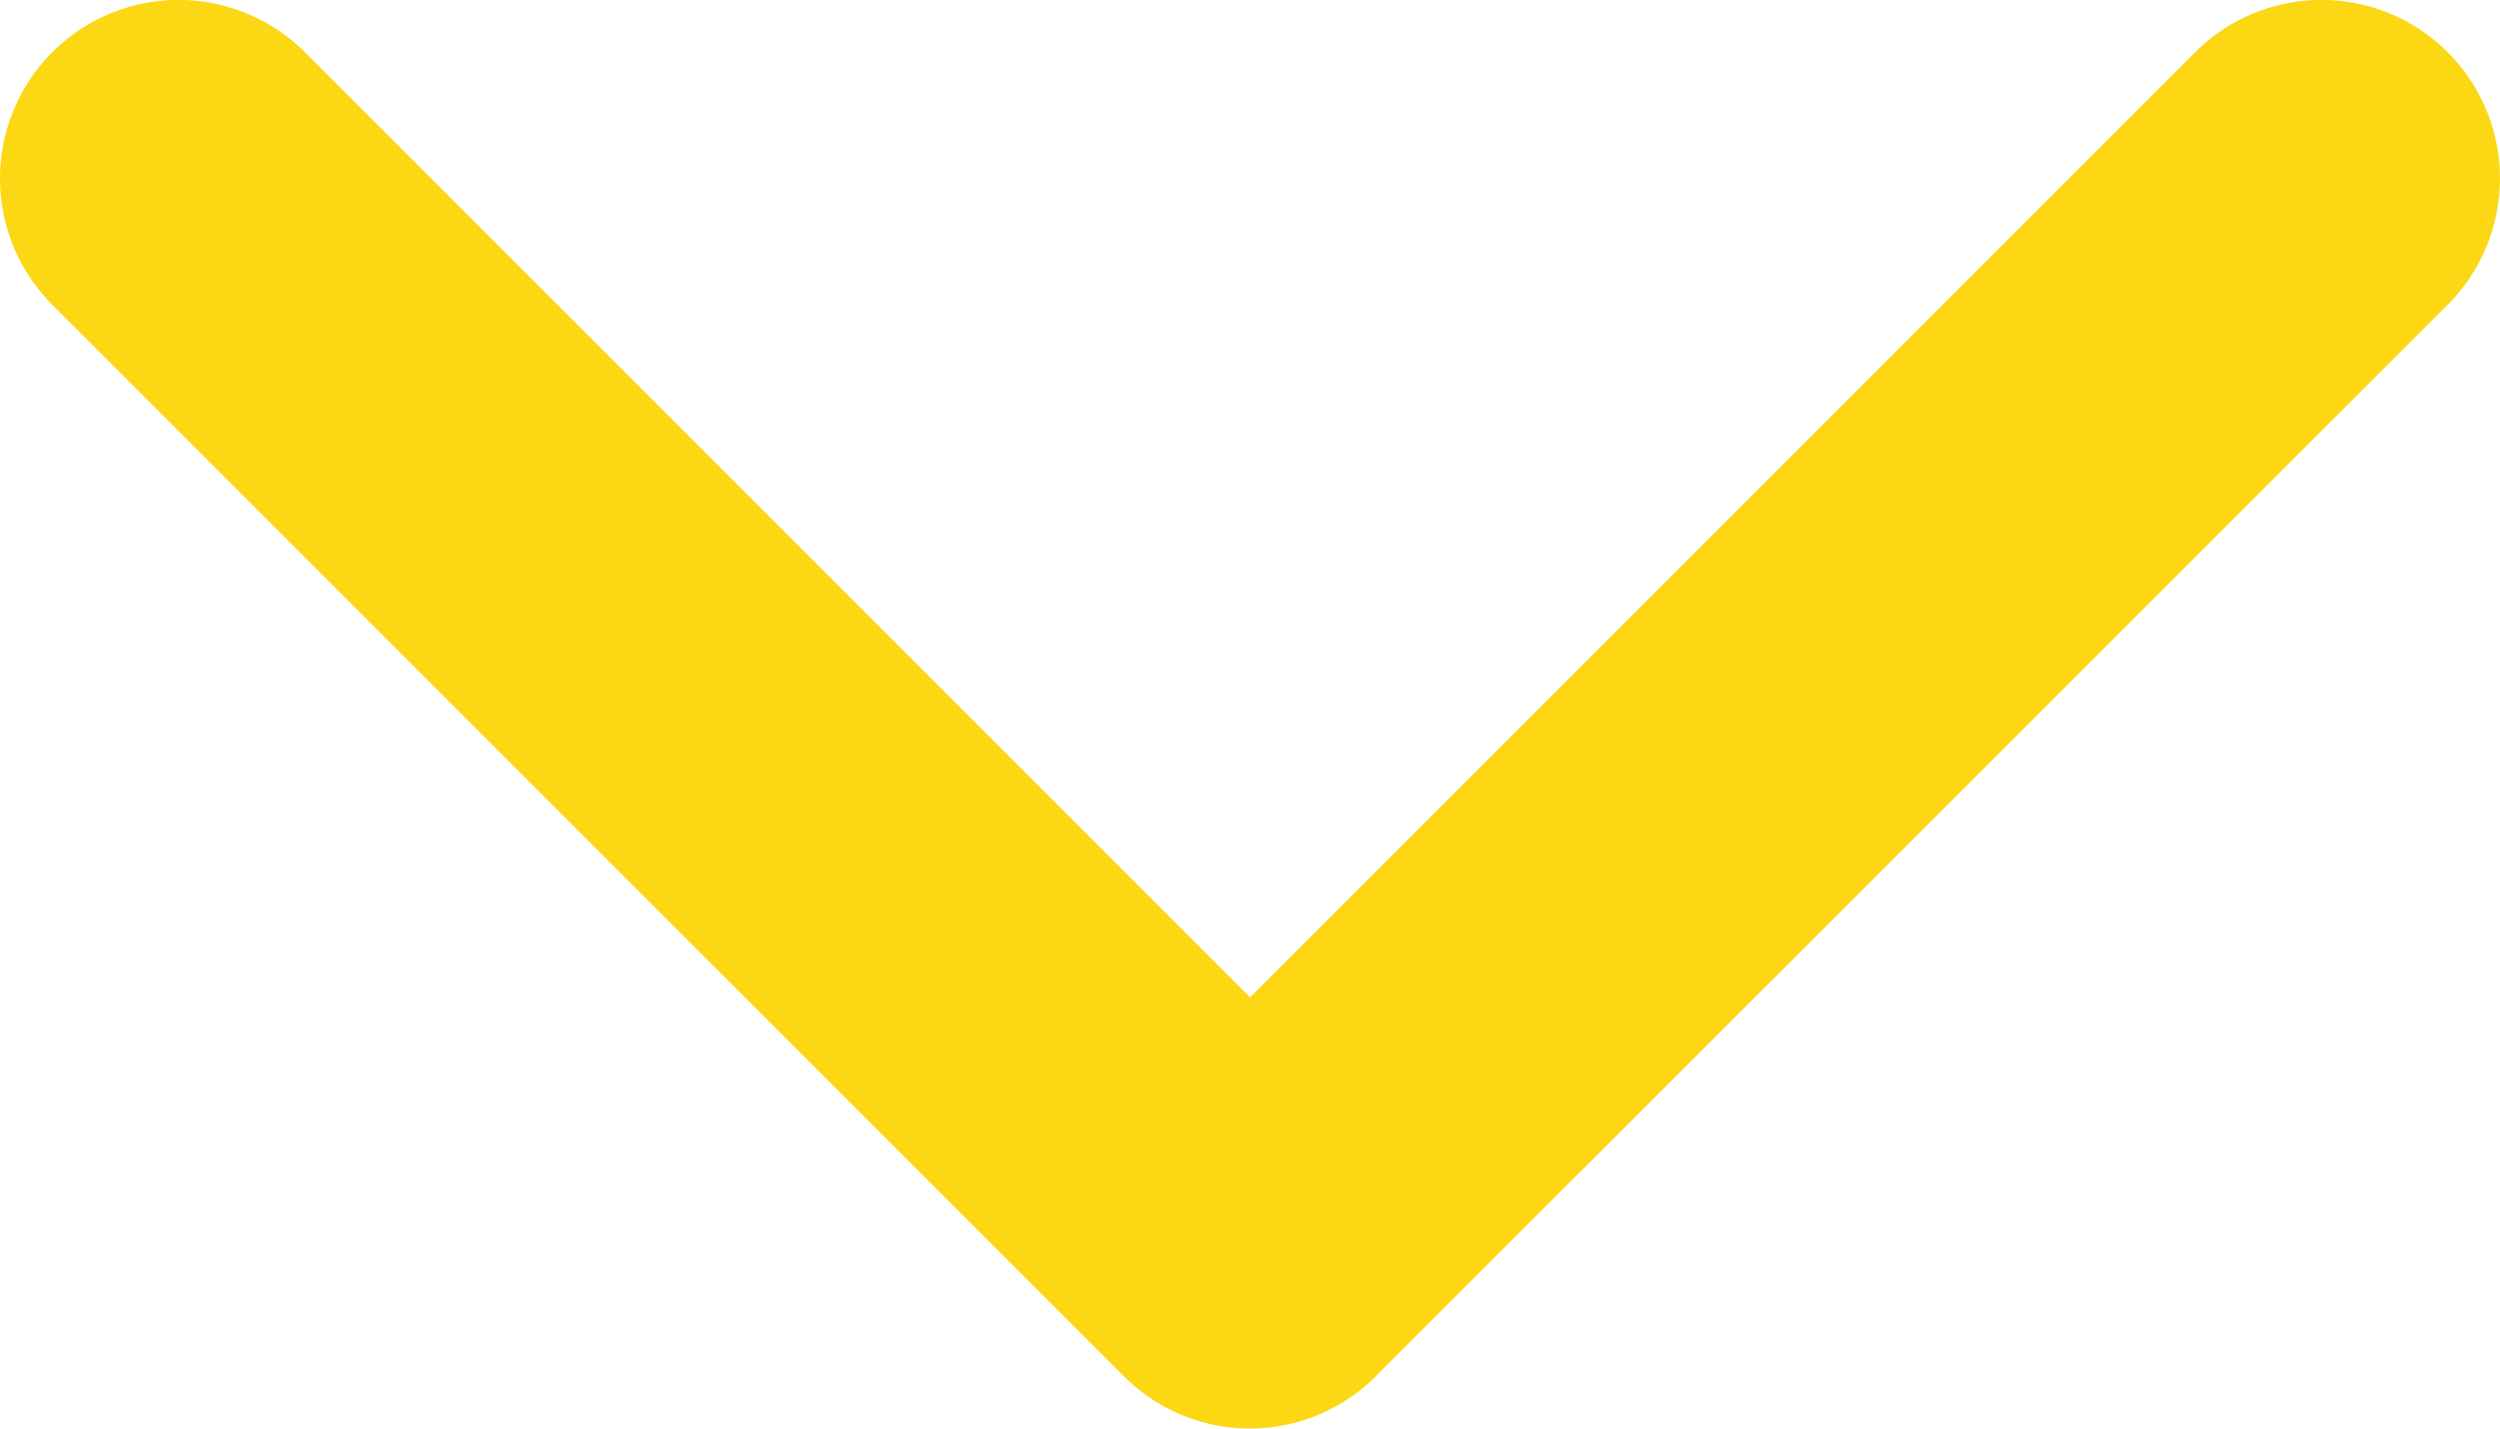<svg xmlns="http://www.w3.org/2000/svg" width="26.521" height="15.155" viewBox="0 0 26.521 15.155"><defs><style>.a{fill:#fbd813;}</style></defs><path class="a" d="M13.263,15.157a1.887,1.887,0,0,1-1.339-.555L.557,3.236A1.894,1.894,0,0,1,3.236.557L13.263,10.584,23.289.557a1.894,1.894,0,1,1,2.679,2.679L14.6,14.6A1.886,1.886,0,0,1,13.263,15.157Z" transform="translate(-0.002 -0.003)"/></svg>